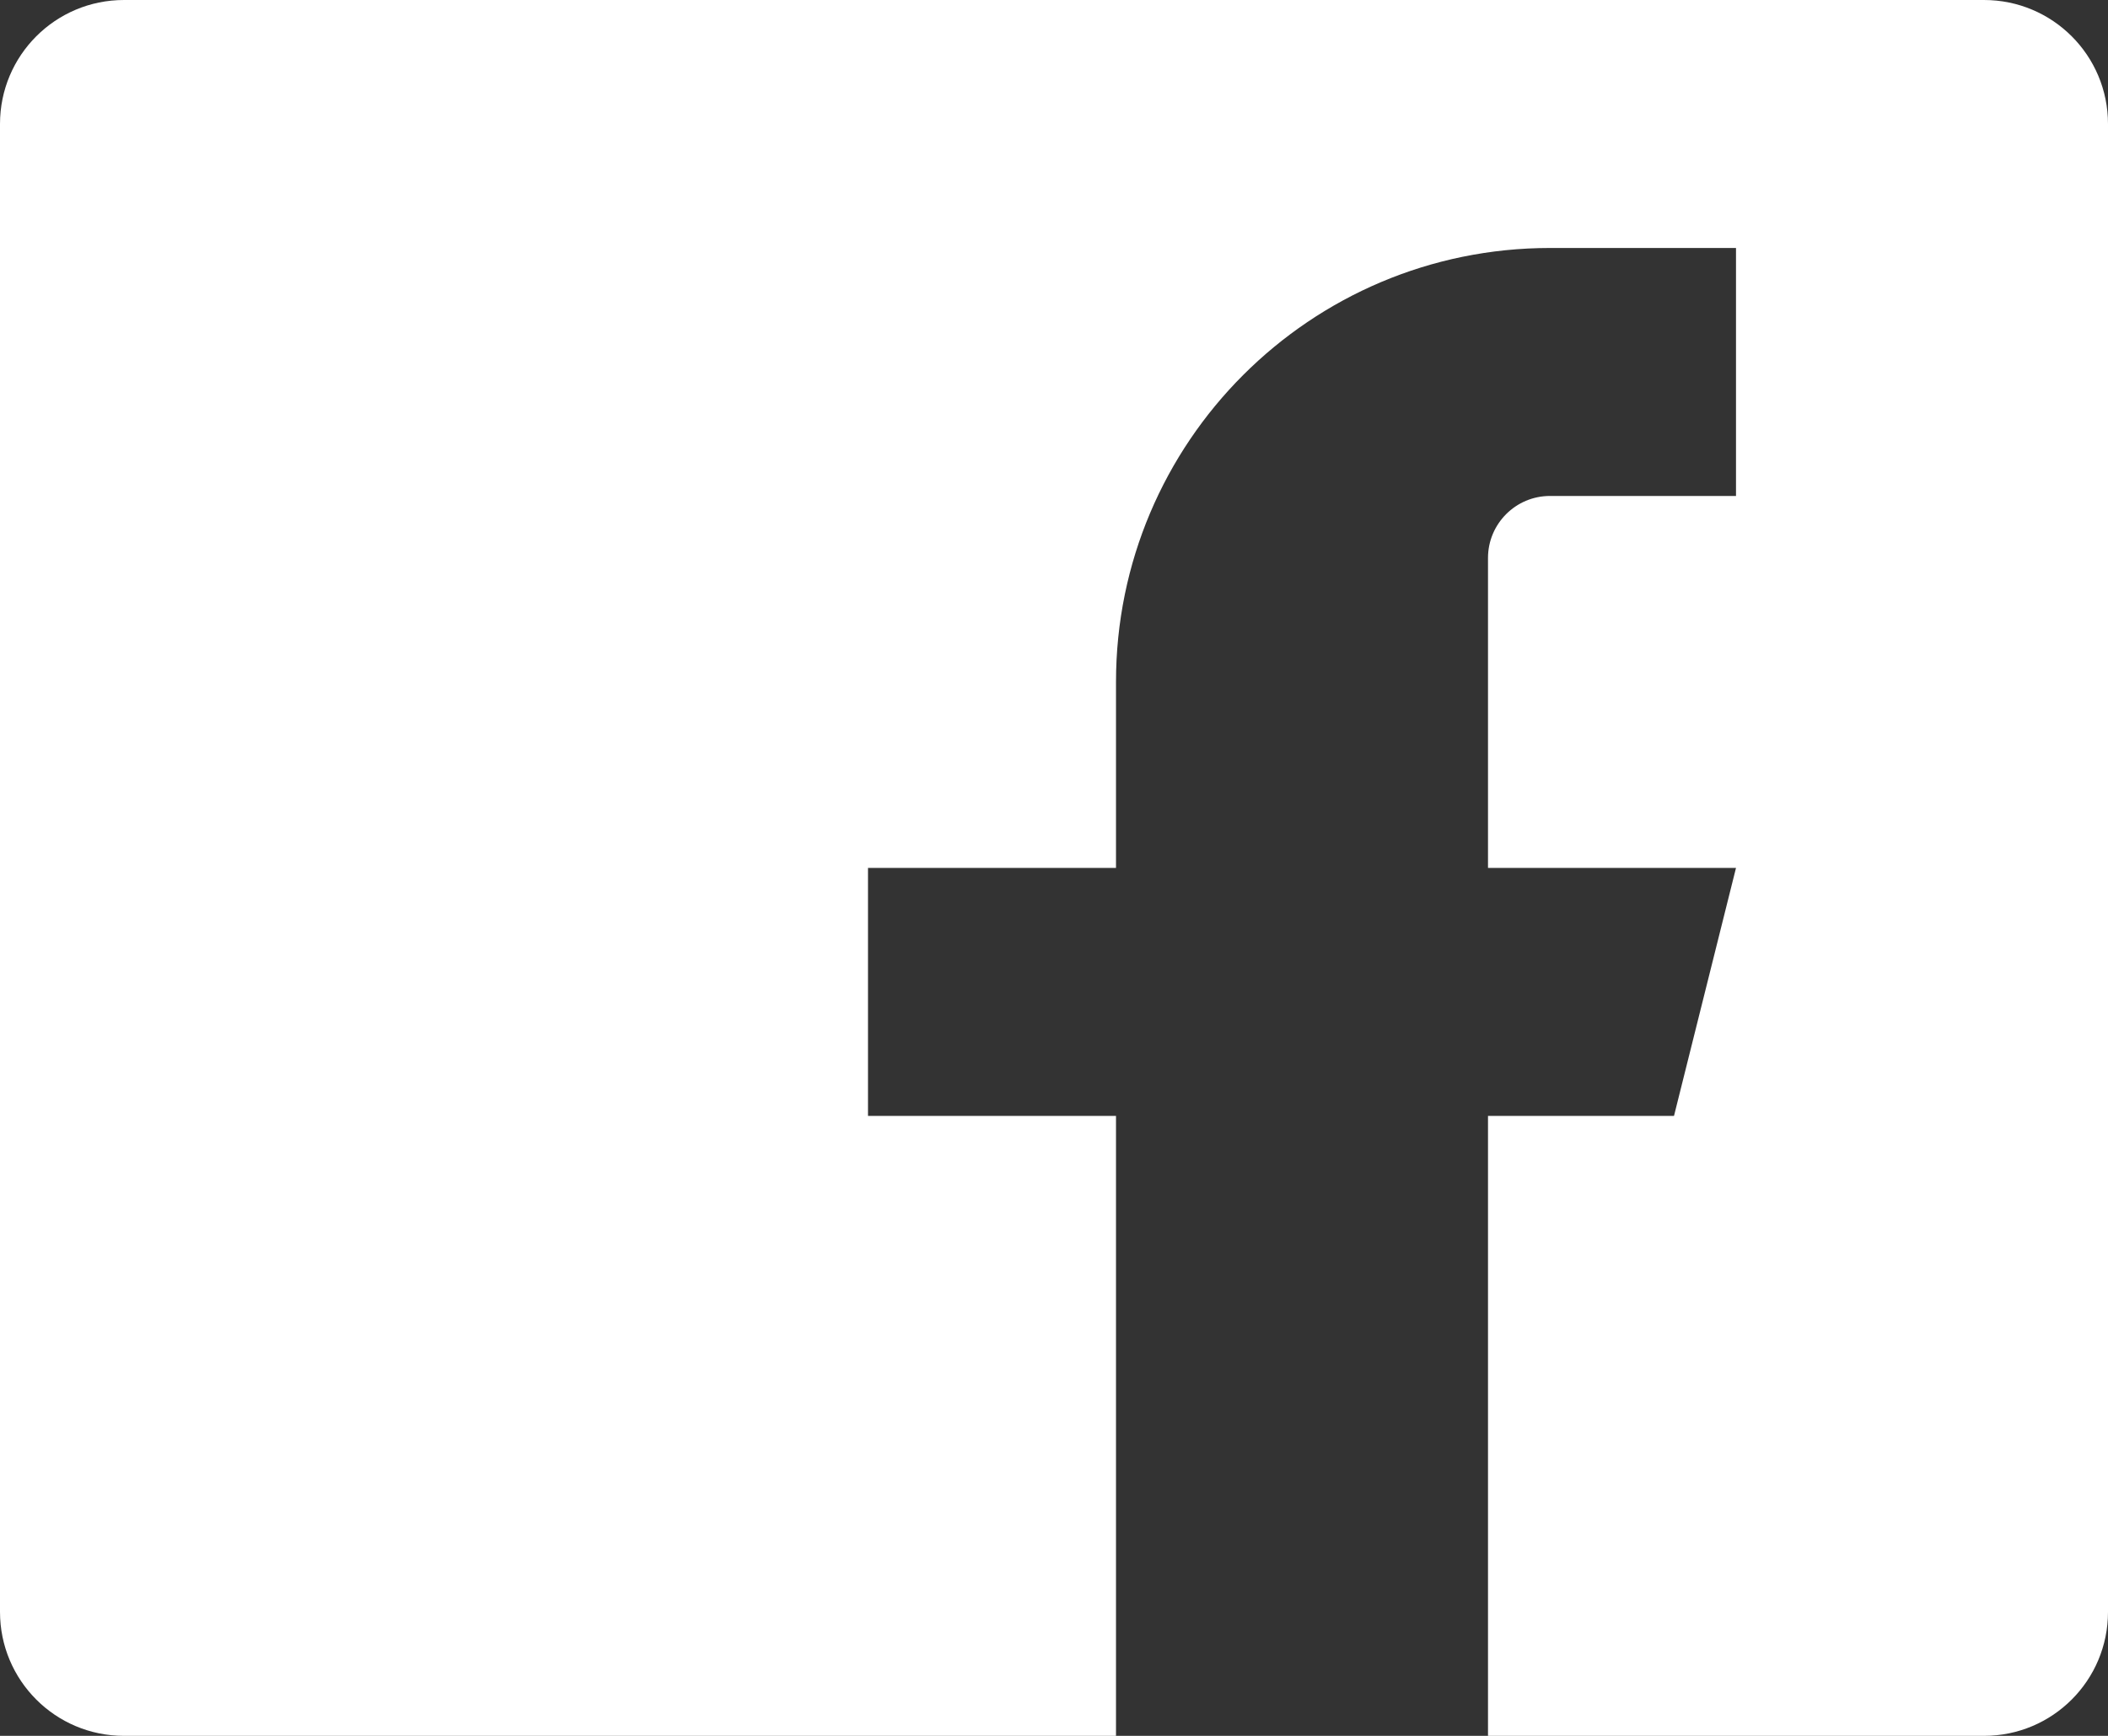 <svg width="17" height="14" viewBox="0 0 17 14" fill="none" xmlns="http://www.w3.org/2000/svg">
  <rect x="0" y="0" width="17" height="14" fill="#333333" stroke="none"/>
  <path d="M16 0H1C0.447 0 0 0.447 0 1V13C0 13.553 0.447 14 1 14H9V9H7V7H9V5.5C9 3.567 10.567 2 12.5 2H14V4H12.5C12.224 4 12 4.224 12 4.5V7H14L13.5 9H12V14H16C16.553 14 17 13.553 17 13V1C17 0.447 16.553 0 16 0Z" fill="white"/>
</svg>
